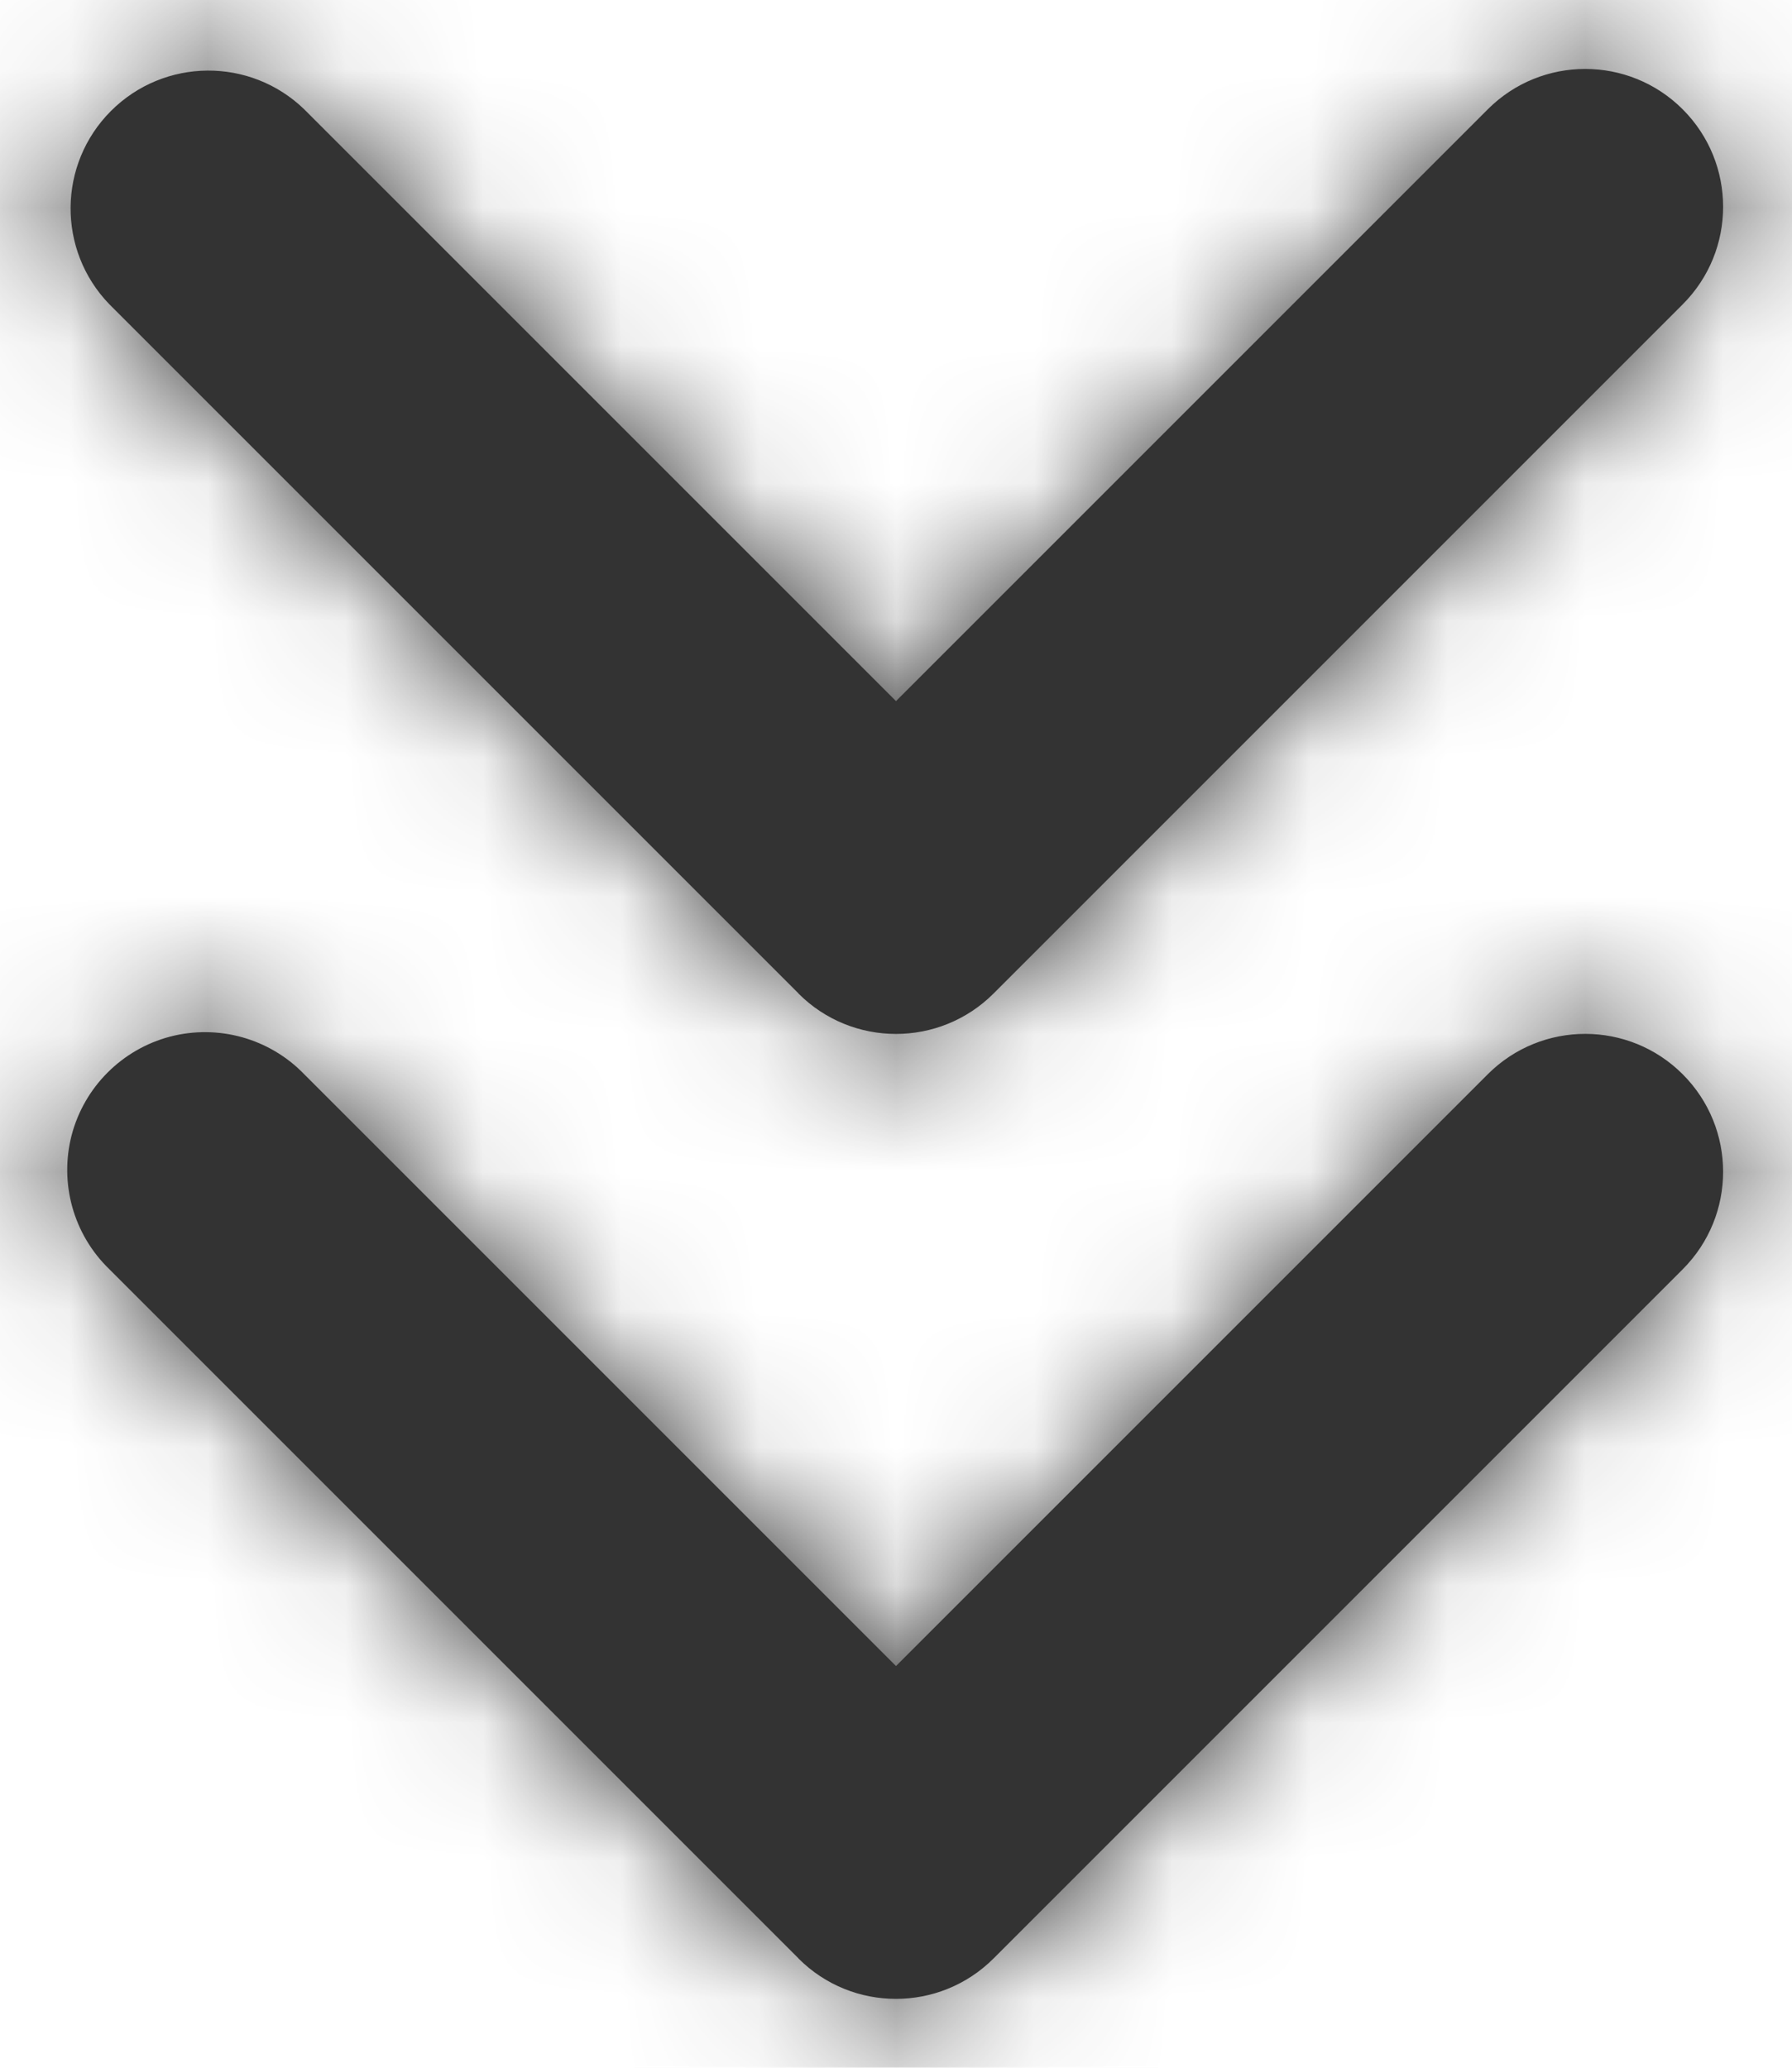 <svg width="13" height="15" viewBox="0 0 13 15" fill="none" xmlns="http://www.w3.org/2000/svg">
<path fill-rule="evenodd" clip-rule="evenodd" d="M0.793 2.207L5.793 7.207V7.208C6.183 7.598 6.816 7.598 7.207 7.208L12.207 2.208C12.598 1.817 12.598 1.184 12.207 0.793C11.817 0.403 11.184 0.402 10.793 0.793L6.5 5.086L2.207 0.793C1.815 0.414 1.191 0.419 0.805 0.805C0.419 1.191 0.414 1.815 0.793 2.207ZM0.793 9.207L5.793 14.207V14.208C6.183 14.598 6.816 14.598 7.207 14.208L12.207 9.208C12.598 8.817 12.598 8.184 12.207 7.793C11.817 7.403 11.184 7.402 10.793 7.793L6.5 12.086L2.207 7.793C1.956 7.533 1.584 7.429 1.234 7.52C0.885 7.612 0.612 7.885 0.52 8.234C0.429 8.584 0.533 8.956 0.793 9.207Z" fill="#333333"/>
<mask id="mask0_0_13624" style="mask-type:alpha" maskUnits="userSpaceOnUse" x="0" y="0" width="13" height="15">
<path fill-rule="evenodd" clip-rule="evenodd" d="M5.793 14.207L0.793 9.207C0.533 8.956 0.429 8.584 0.52 8.234C0.612 7.885 0.885 7.612 1.234 7.52C1.584 7.429 1.956 7.533 2.207 7.793L6.5 12.086L10.793 7.793C11.184 7.402 11.817 7.403 12.207 7.793C12.598 8.184 12.598 8.817 12.207 9.208L7.207 14.208C6.816 14.598 6.183 14.598 5.793 14.208V14.207ZM5.793 7.207L0.793 2.207C0.414 1.815 0.419 1.191 0.805 0.805C1.191 0.419 1.815 0.414 2.207 0.793L6.5 5.086L10.793 0.793C11.184 0.402 11.817 0.403 12.207 0.793C12.598 1.184 12.598 1.817 12.207 2.208L7.207 7.208C6.816 7.598 6.183 7.598 5.793 7.208V7.207Z" fill="white"/>
</mask>
<g mask="url(#mask0_0_13624)">
<rect x="-5.5" y="-4.5" width="24" height="24" fill="#333333"/>
</g>
</svg>
